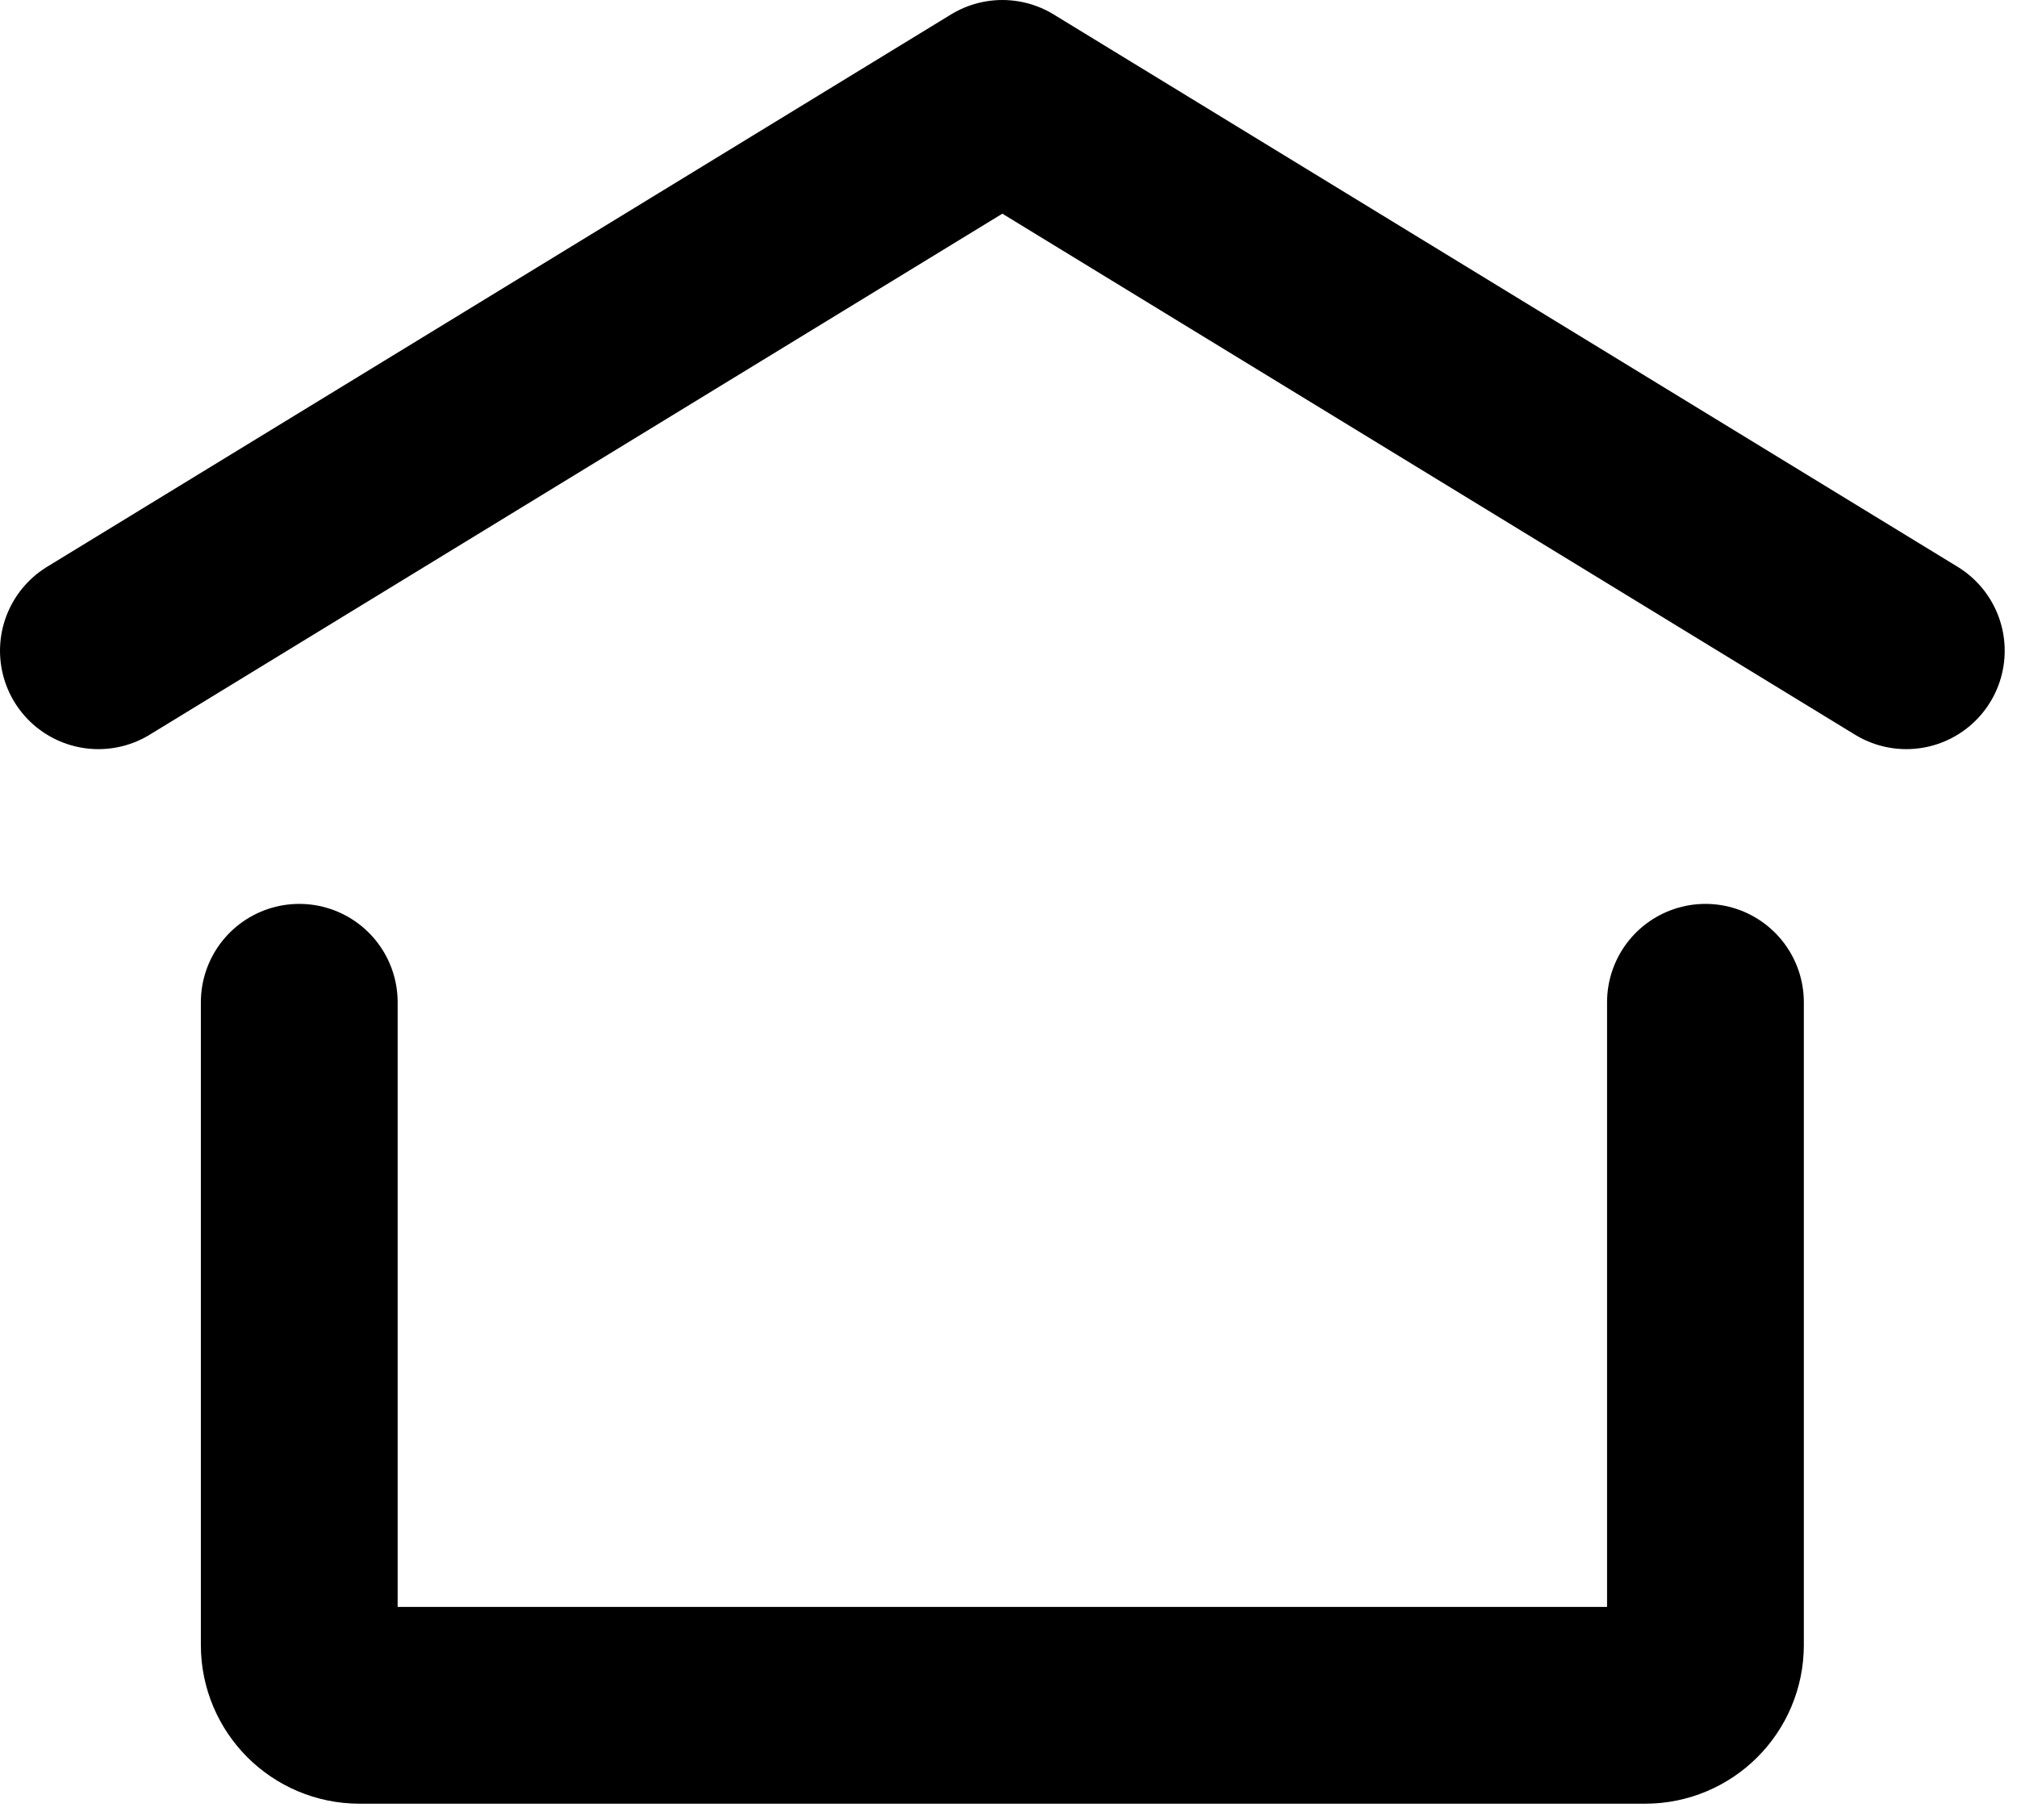 <svg width="41" height="37" viewBox="0 0 41 37" fill="none" xmlns="http://www.w3.org/2000/svg">
<path d="M2 13.229L20.375 2L38.75 13.229" stroke="black" stroke-width="4" stroke-linecap="round" stroke-linejoin="round"/>
<path d="M34.667 20.375V33.442C34.667 34.118 34.118 34.667 33.442 34.667H7.308C6.632 34.667 6.083 34.118 6.083 33.442V20.375" stroke="black" stroke-width="4" stroke-linecap="round" stroke-linejoin="round"/>
</svg>
